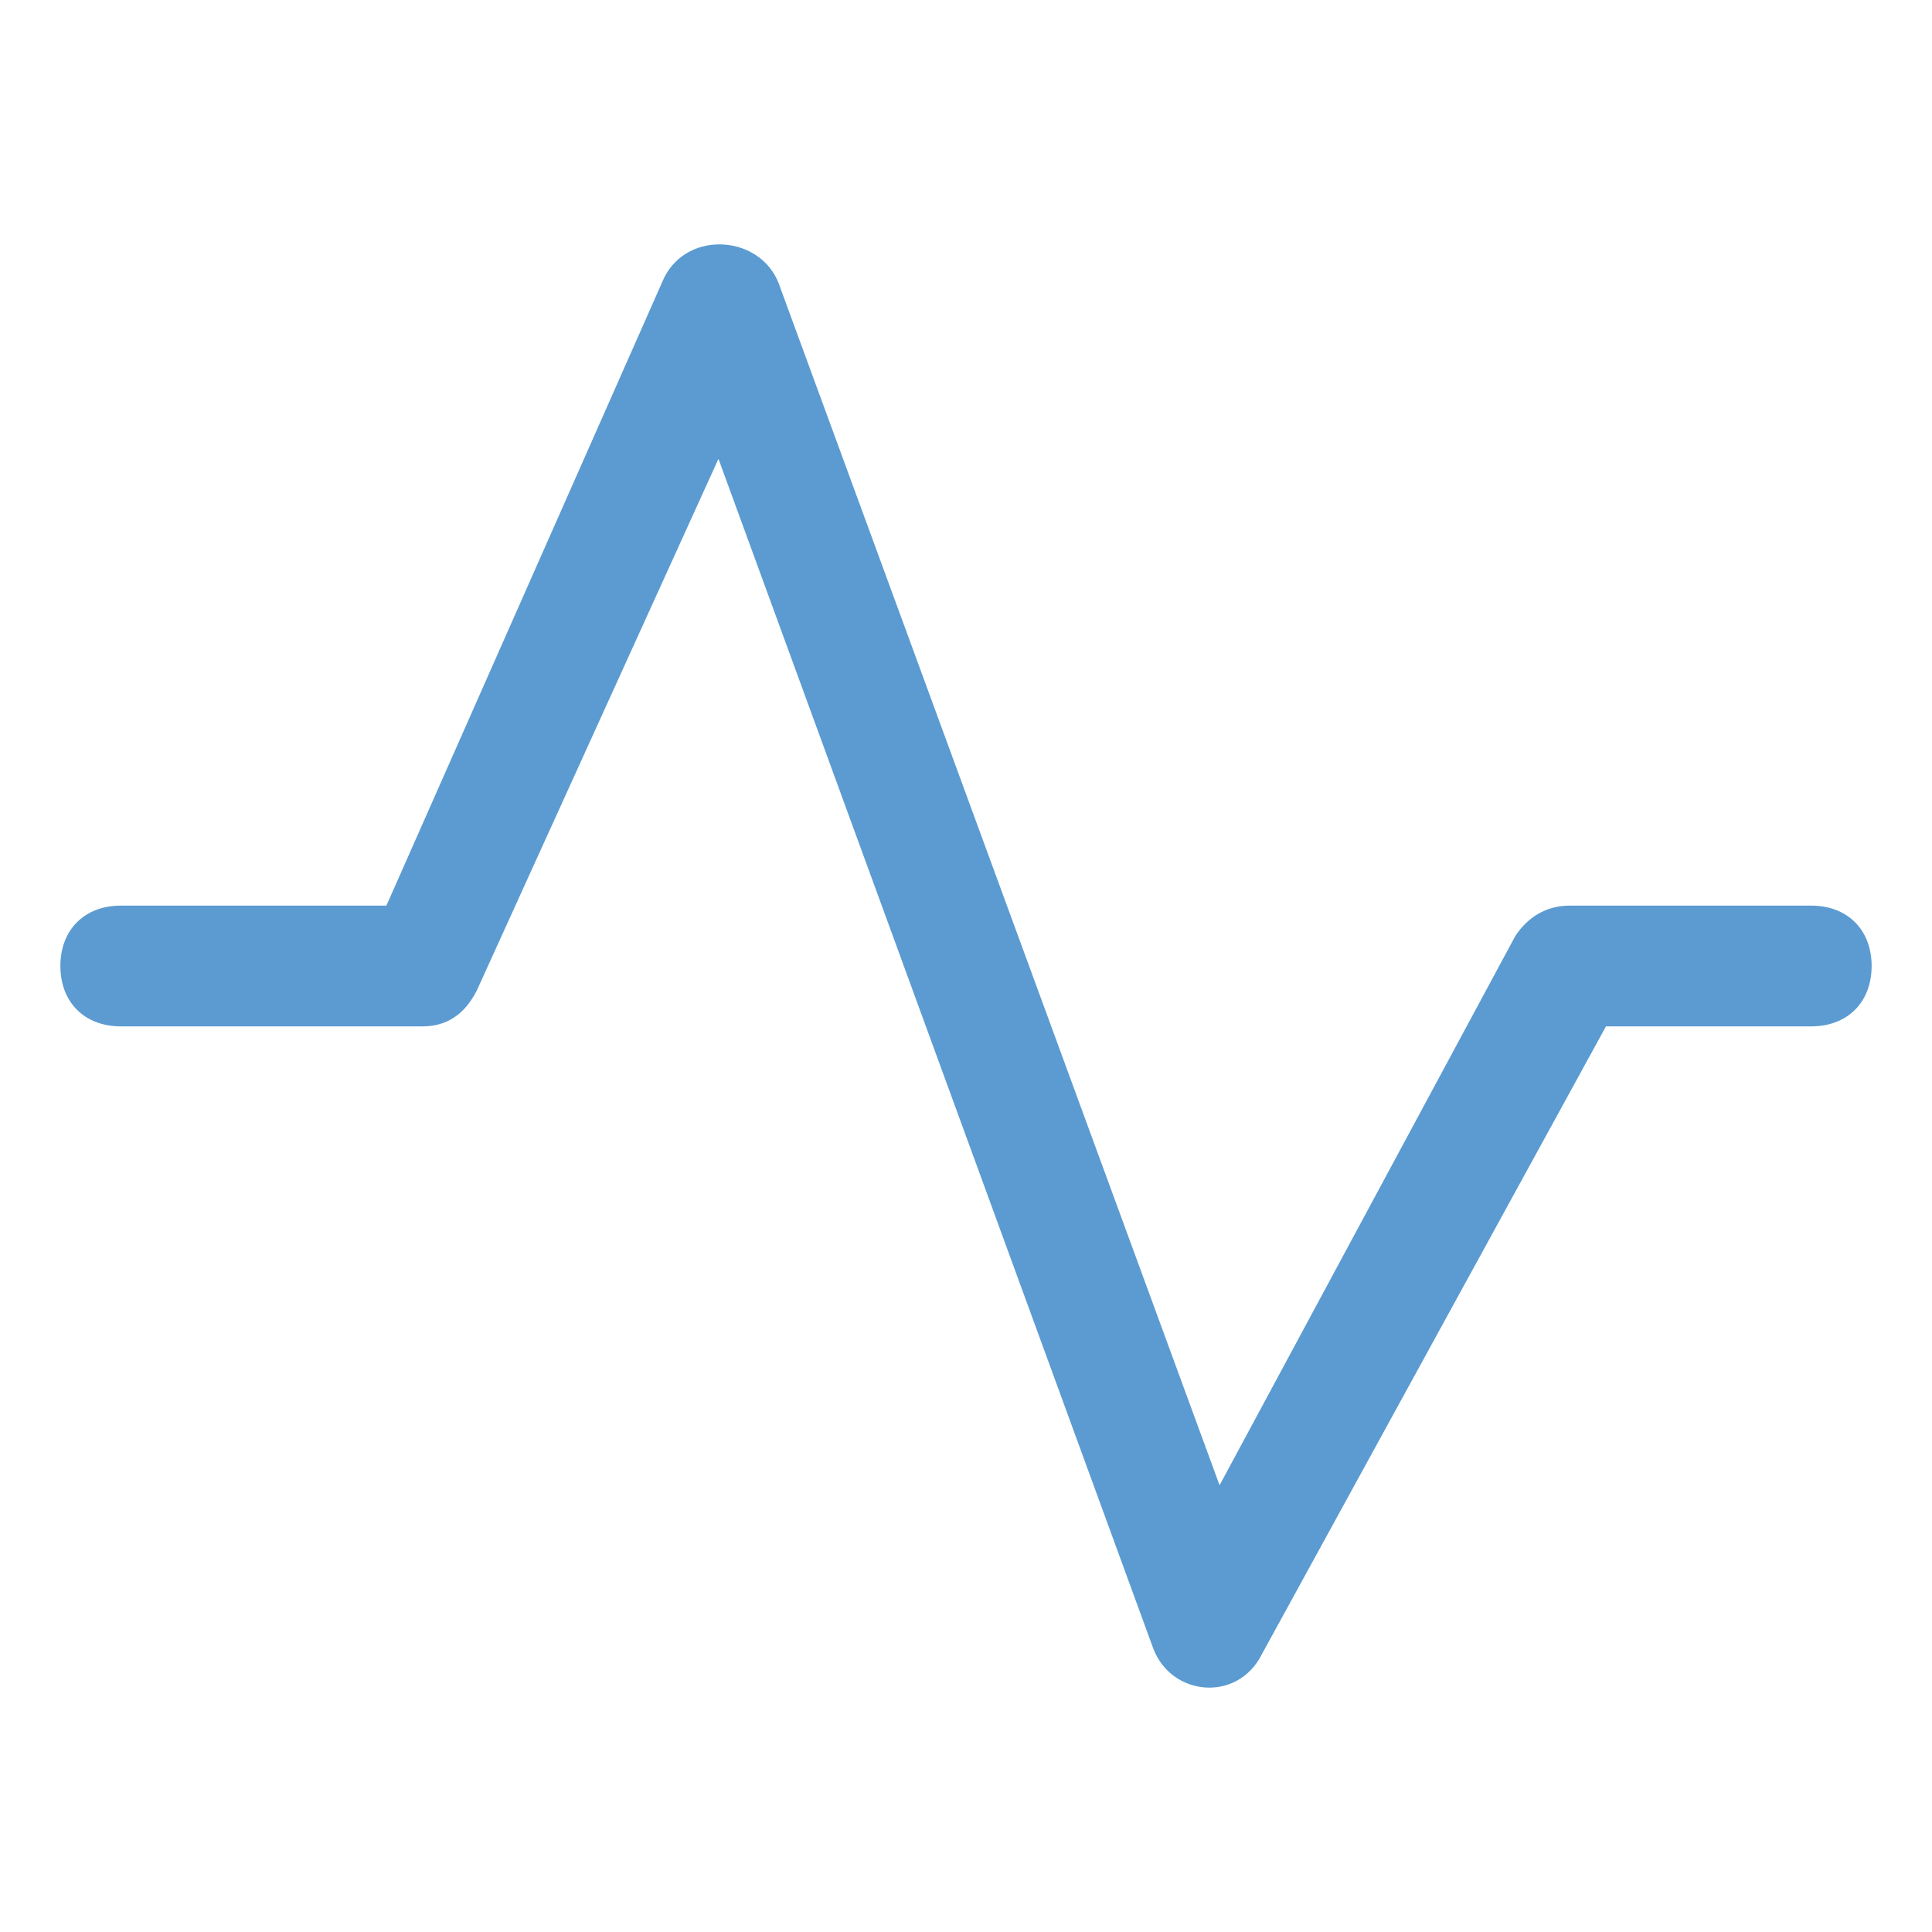 <?xml version="1.0" standalone="no"?><!DOCTYPE svg PUBLIC "-//W3C//DTD SVG 1.1//EN" "http://www.w3.org/Graphics/SVG/1.1/DTD/svg11.dtd"><svg t="1513128042906" class="icon" style="" viewBox="0 0 1024 1024" version="1.1" xmlns="http://www.w3.org/2000/svg" p-id="5562" xmlns:xlink="http://www.w3.org/1999/xlink" width="64" height="64"><defs><style type="text/css"></style></defs><path d="M380.8 243.2l230.4 630.4c9.6 25.6 44.8 28.8 57.6 3.2l182.4-332.8h108.8c19.2 0 32-12.8 32-32s-12.8-32-32-32h-128c-12.8 0-22.4 6.4-28.8 16l-156.8 291.2-233.6-636.8c-9.6-25.6-48-28.8-60.8-3.2l-147.2 332.8h-140.8c-19.2 0-32 12.8-32 32s12.8 32 32 32h160c12.8 0 22.4-6.4 28.8-19.2l128-281.6z" p-id="5563" fill="#5b9bd1"></path></svg>